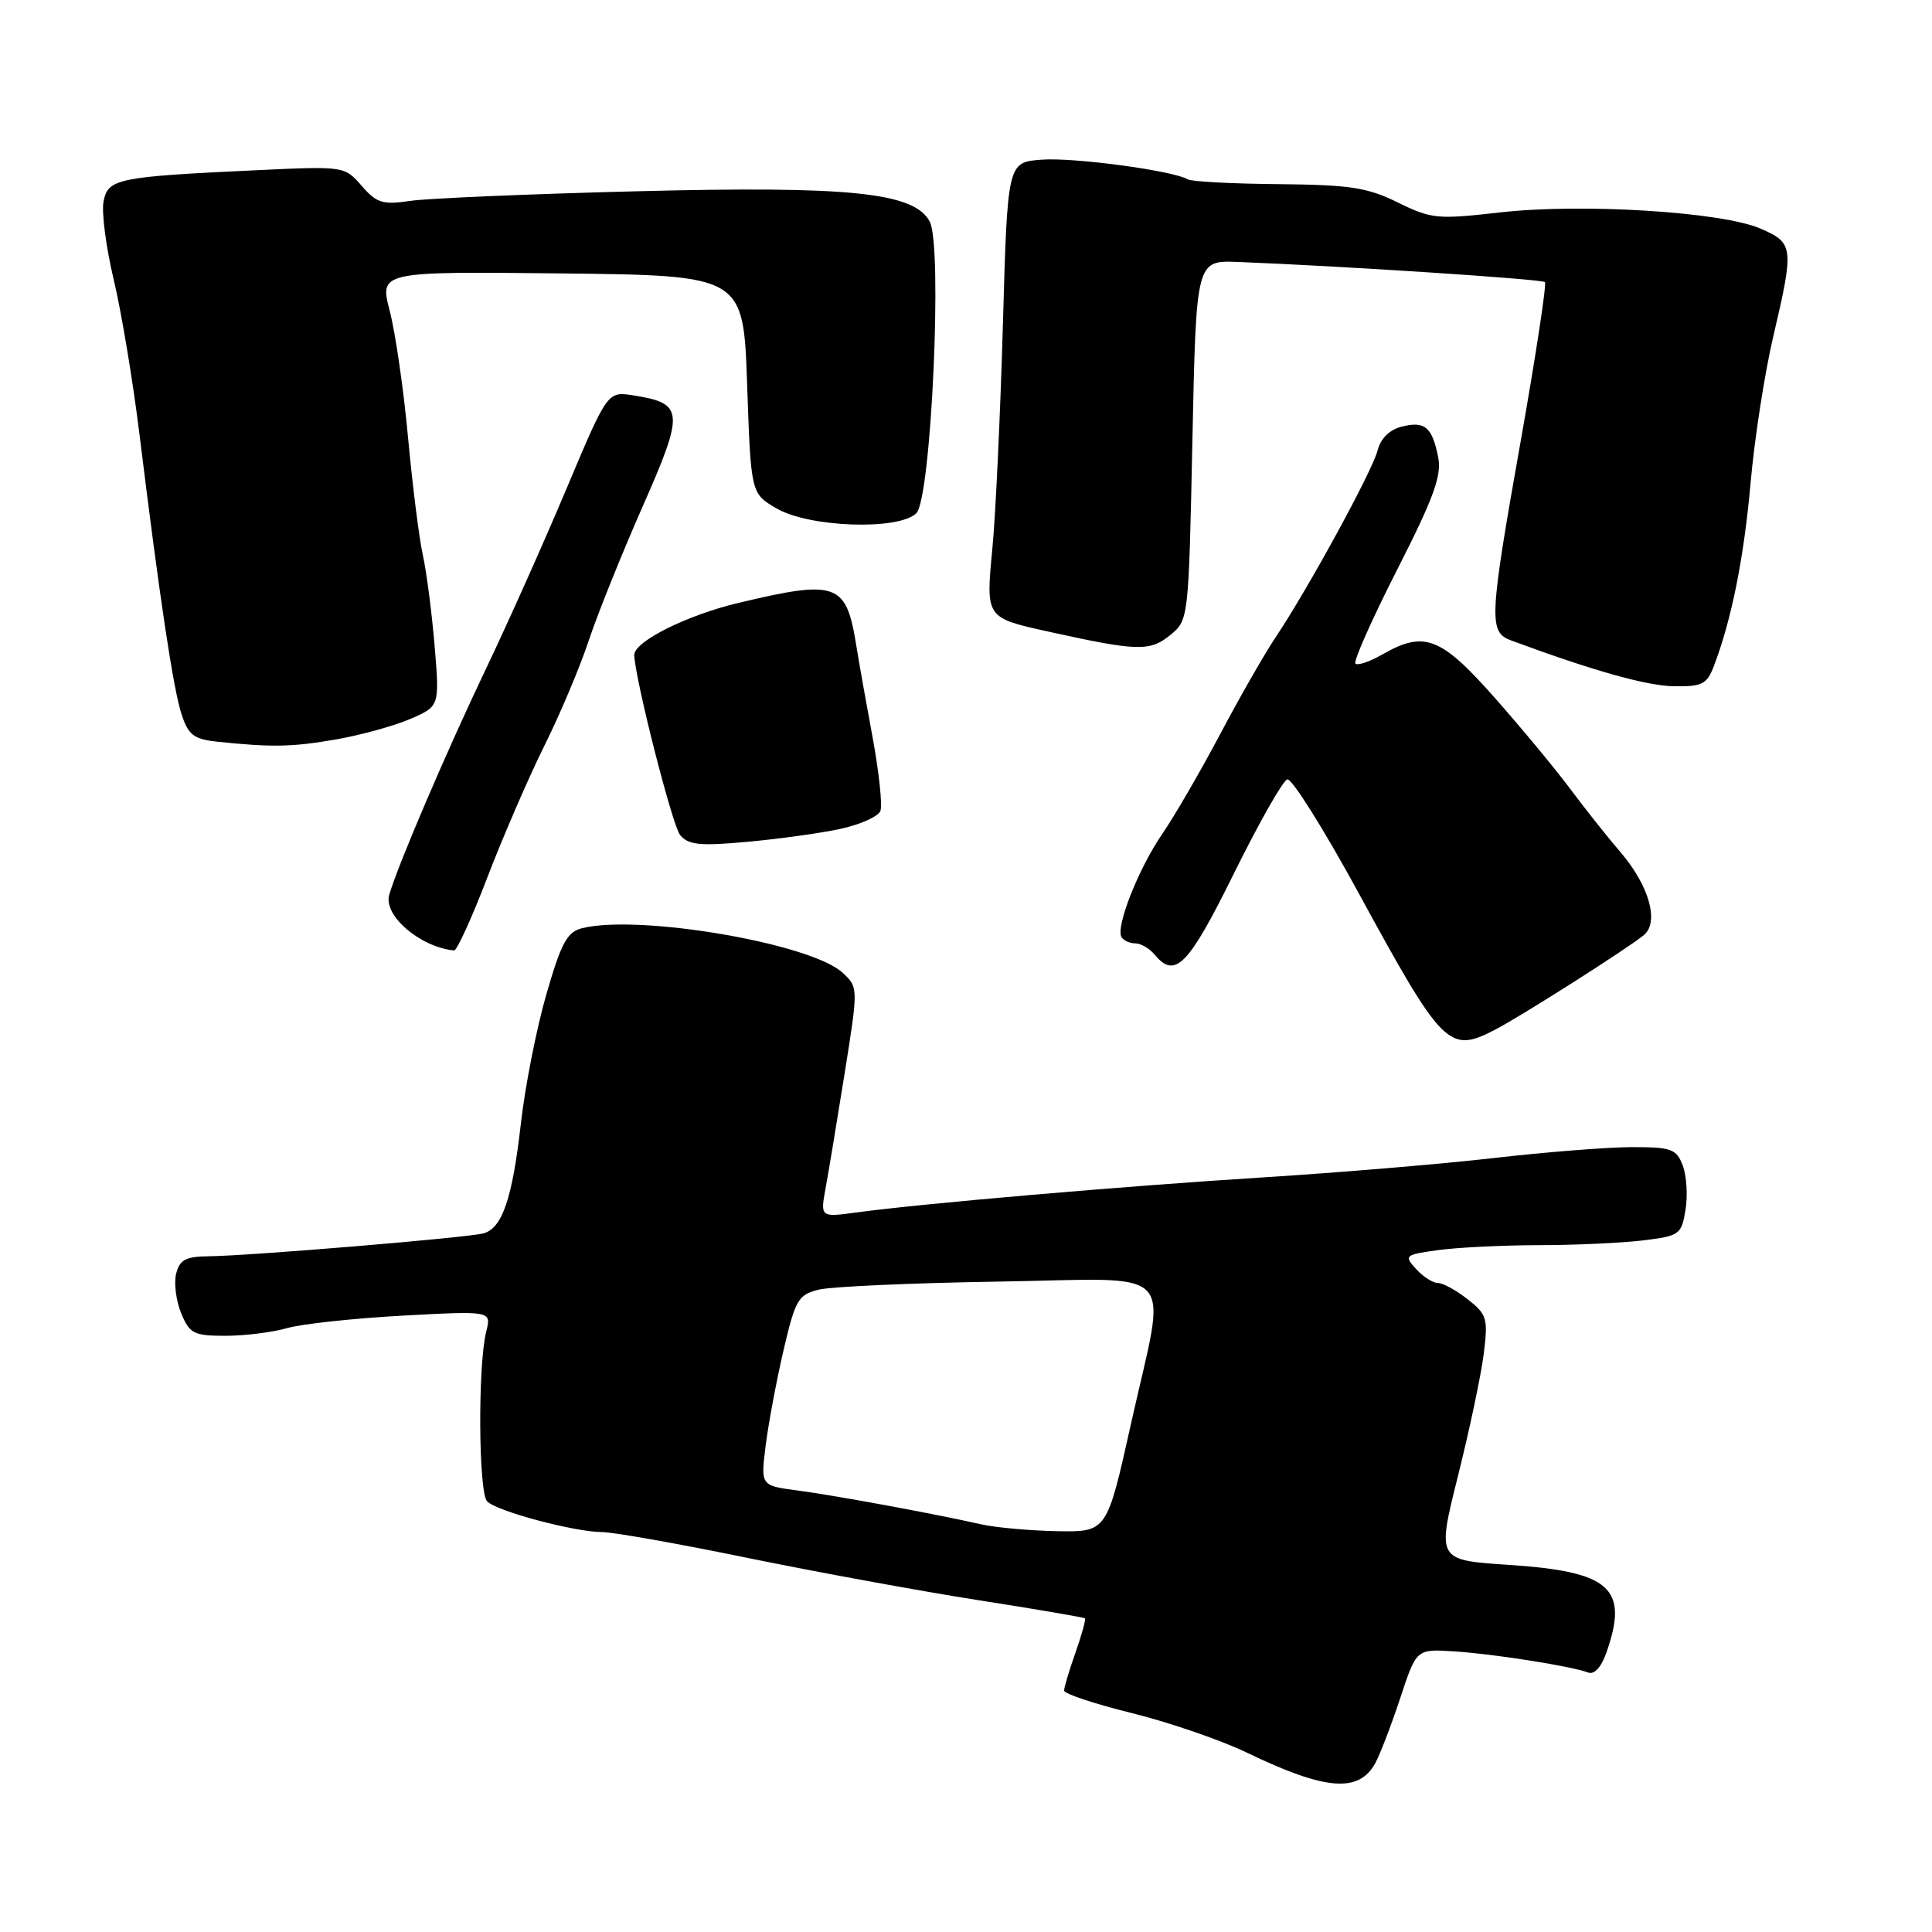 <?xml version="1.0" encoding="UTF-8" standalone="no"?>
<!DOCTYPE svg PUBLIC "-//W3C//DTD SVG 1.1//EN" "http://www.w3.org/Graphics/SVG/1.1/DTD/svg11.dtd" >
<svg xmlns="http://www.w3.org/2000/svg" xmlns:xlink="http://www.w3.org/1999/xlink" version="1.1" viewBox="0 0 256 256">
 <g >
 <path fill="currentColor"
d=" M 182.23 233.63 C 182.87 232.46 184.36 228.57 185.54 225.00 C 187.68 218.50 187.68 218.50 192.59 218.81 C 197.82 219.13 208.25 220.78 210.44 221.62 C 211.26 221.93 212.19 220.90 212.88 218.91 C 215.84 210.42 213.38 208.23 199.85 207.35 C 190.40 206.72 190.40 206.72 193.18 195.61 C 194.71 189.50 196.25 182.21 196.60 179.42 C 197.19 174.70 197.04 174.17 194.48 172.17 C 192.97 170.97 191.19 170.00 190.52 170.00 C 189.85 170.00 188.55 169.16 187.63 168.14 C 186.01 166.36 186.14 166.25 190.61 165.64 C 193.18 165.29 199.15 165.00 203.89 164.99 C 208.63 164.99 214.81 164.70 217.64 164.37 C 222.57 163.77 222.80 163.60 223.34 160.30 C 223.65 158.41 223.48 155.77 222.97 154.43 C 222.14 152.24 221.47 152.00 216.27 152.00 C 213.09 152.00 204.87 152.65 197.99 153.44 C 191.12 154.23 177.40 155.38 167.50 156.00 C 149.00 157.16 122.10 159.48 113.53 160.65 C 108.69 161.31 108.69 161.31 109.40 157.41 C 109.80 155.26 110.93 148.40 111.93 142.16 C 113.73 130.84 113.73 130.83 111.66 128.90 C 107.49 125.01 84.69 121.11 77.13 122.99 C 75.15 123.48 74.36 124.94 72.39 131.77 C 71.09 136.28 69.56 144.01 69.01 148.95 C 67.89 158.77 66.56 162.71 64.10 163.42 C 62.20 163.98 33.15 166.40 27.71 166.46 C 24.61 166.49 23.81 166.92 23.34 168.77 C 23.03 170.02 23.33 172.38 24.01 174.02 C 25.13 176.72 25.68 177.00 29.88 177.00 C 32.43 177.00 36.09 176.54 38.01 175.99 C 39.93 175.43 46.81 174.69 53.31 174.33 C 65.12 173.69 65.12 173.69 64.43 176.43 C 63.30 180.91 63.40 197.78 64.55 198.94 C 65.85 200.26 76.13 203.00 79.80 203.01 C 81.28 203.02 89.92 204.55 99.00 206.42 C 108.08 208.28 121.80 210.80 129.50 212.01 C 137.20 213.21 143.62 214.31 143.76 214.44 C 143.90 214.58 143.34 216.61 142.51 218.97 C 141.68 221.32 141.00 223.59 141.00 224.01 C 141.00 224.43 145.03 225.77 149.96 226.99 C 154.89 228.21 161.76 230.57 165.21 232.23 C 175.62 237.25 180.04 237.61 182.23 233.63 Z  M 198.09 136.45 C 201.57 134.65 215.87 125.55 217.85 123.88 C 219.87 122.16 218.50 117.33 214.75 112.95 C 212.96 110.87 209.93 107.04 208.00 104.45 C 206.07 101.86 201.57 96.43 198.00 92.39 C 190.89 84.36 188.71 83.54 183.15 86.73 C 181.49 87.68 179.89 88.22 179.60 87.93 C 179.31 87.64 181.79 82.05 185.12 75.51 C 189.97 65.98 191.05 63.02 190.57 60.59 C 189.77 56.58 188.80 55.76 185.73 56.53 C 184.12 56.94 182.94 58.10 182.54 59.68 C 181.86 62.39 173.34 78.00 168.99 84.50 C 167.52 86.70 164.21 92.48 161.64 97.35 C 159.06 102.22 155.63 108.13 154.02 110.48 C 150.86 115.07 147.79 122.85 148.61 124.18 C 148.89 124.63 149.71 125.00 150.44 125.00 C 151.16 125.00 152.32 125.67 153.00 126.50 C 155.71 129.77 157.46 127.97 163.50 115.74 C 166.80 109.06 169.98 103.45 170.57 103.27 C 171.16 103.10 175.39 109.83 179.97 118.23 C 191.18 138.80 191.98 139.61 198.09 136.45 Z  M 64.58 116.25 C 66.64 110.89 70.02 103.07 72.10 98.88 C 74.19 94.69 76.85 88.39 78.01 84.88 C 79.18 81.37 82.39 73.38 85.15 67.12 C 90.72 54.49 90.64 53.45 83.93 52.39 C 80.50 51.85 80.50 51.85 75.10 64.67 C 72.13 71.73 67.34 82.45 64.45 88.50 C 59.18 99.53 52.69 114.69 51.57 118.58 C 50.78 121.32 55.70 125.51 60.17 125.94 C 60.54 125.97 62.53 121.61 64.58 116.25 Z  M 111.32 109.84 C 113.97 109.27 116.37 108.20 116.66 107.45 C 116.94 106.71 116.48 102.36 115.64 97.80 C 114.79 93.23 113.81 87.71 113.46 85.52 C 112.13 77.23 110.91 76.78 97.88 79.88 C 91.00 81.51 83.94 85.05 84.04 86.82 C 84.22 90.30 89.10 109.42 90.12 110.65 C 91.21 111.96 92.74 112.12 98.97 111.55 C 103.11 111.18 108.67 110.41 111.32 109.84 Z  M 44.57 97.97 C 47.83 97.40 52.24 96.18 54.38 95.26 C 58.25 93.58 58.25 93.58 57.59 85.59 C 57.22 81.20 56.52 75.78 56.03 73.55 C 55.53 71.32 54.66 64.33 54.07 58.00 C 53.49 51.67 52.40 44.13 51.65 41.23 C 50.28 35.97 50.28 35.97 74.39 36.23 C 98.50 36.50 98.50 36.50 99.00 50.95 C 99.50 65.39 99.50 65.39 102.90 67.37 C 107.23 69.90 119.11 70.30 121.42 68.00 C 123.39 66.04 124.92 32.59 123.19 29.35 C 121.12 25.49 112.62 24.62 84.16 25.35 C 70.05 25.71 56.63 26.28 54.35 26.62 C 50.71 27.16 49.91 26.91 47.92 24.62 C 45.66 22.02 45.60 22.01 34.07 22.55 C 15.51 23.42 14.30 23.67 13.72 26.70 C 13.44 28.13 14.05 32.77 15.06 37.02 C 16.08 41.27 17.62 50.54 18.49 57.62 C 21.18 79.46 22.97 91.36 24.07 94.69 C 24.96 97.39 25.69 97.95 28.81 98.28 C 36.06 99.04 38.71 98.99 44.57 97.97 Z  M 227.10 88.25 C 229.44 82.11 231.08 73.95 231.96 64.00 C 232.47 58.22 233.81 49.55 234.94 44.71 C 237.75 32.70 237.69 32.20 233.25 30.28 C 228.10 28.06 209.56 26.91 198.72 28.15 C 190.47 29.09 189.67 29.02 185.22 26.83 C 181.19 24.84 178.88 24.49 169.40 24.40 C 163.29 24.35 157.89 24.06 157.40 23.77 C 155.45 22.61 142.25 20.83 138.00 21.16 C 133.50 21.50 133.50 21.50 132.89 43.00 C 132.55 54.83 131.93 68.15 131.50 72.61 C 130.62 81.93 130.56 81.84 139.00 83.71 C 150.69 86.29 152.35 86.34 155.01 84.19 C 157.50 82.18 157.50 82.18 158.00 58.34 C 158.50 34.50 158.50 34.50 164.00 34.71 C 177.66 35.24 204.32 36.98 204.71 37.38 C 204.95 37.62 203.54 46.90 201.58 57.99 C 197.30 82.11 197.22 83.75 200.25 84.87 C 211.13 88.89 218.17 90.87 221.77 90.93 C 225.55 90.99 226.17 90.68 227.10 88.25 Z  M 130.00 201.98 C 123.77 200.57 110.63 198.15 105.64 197.49 C 100.79 196.85 100.79 196.85 101.45 191.58 C 101.81 188.69 102.87 183.02 103.81 178.97 C 105.39 172.20 105.75 171.56 108.51 170.88 C 110.15 170.48 120.84 170.00 132.25 169.82 C 156.68 169.44 154.63 167.23 149.84 188.75 C 146.67 203.00 146.67 203.00 140.08 202.89 C 136.46 202.82 131.93 202.41 130.00 201.98 Z "/>
</g>
</svg>